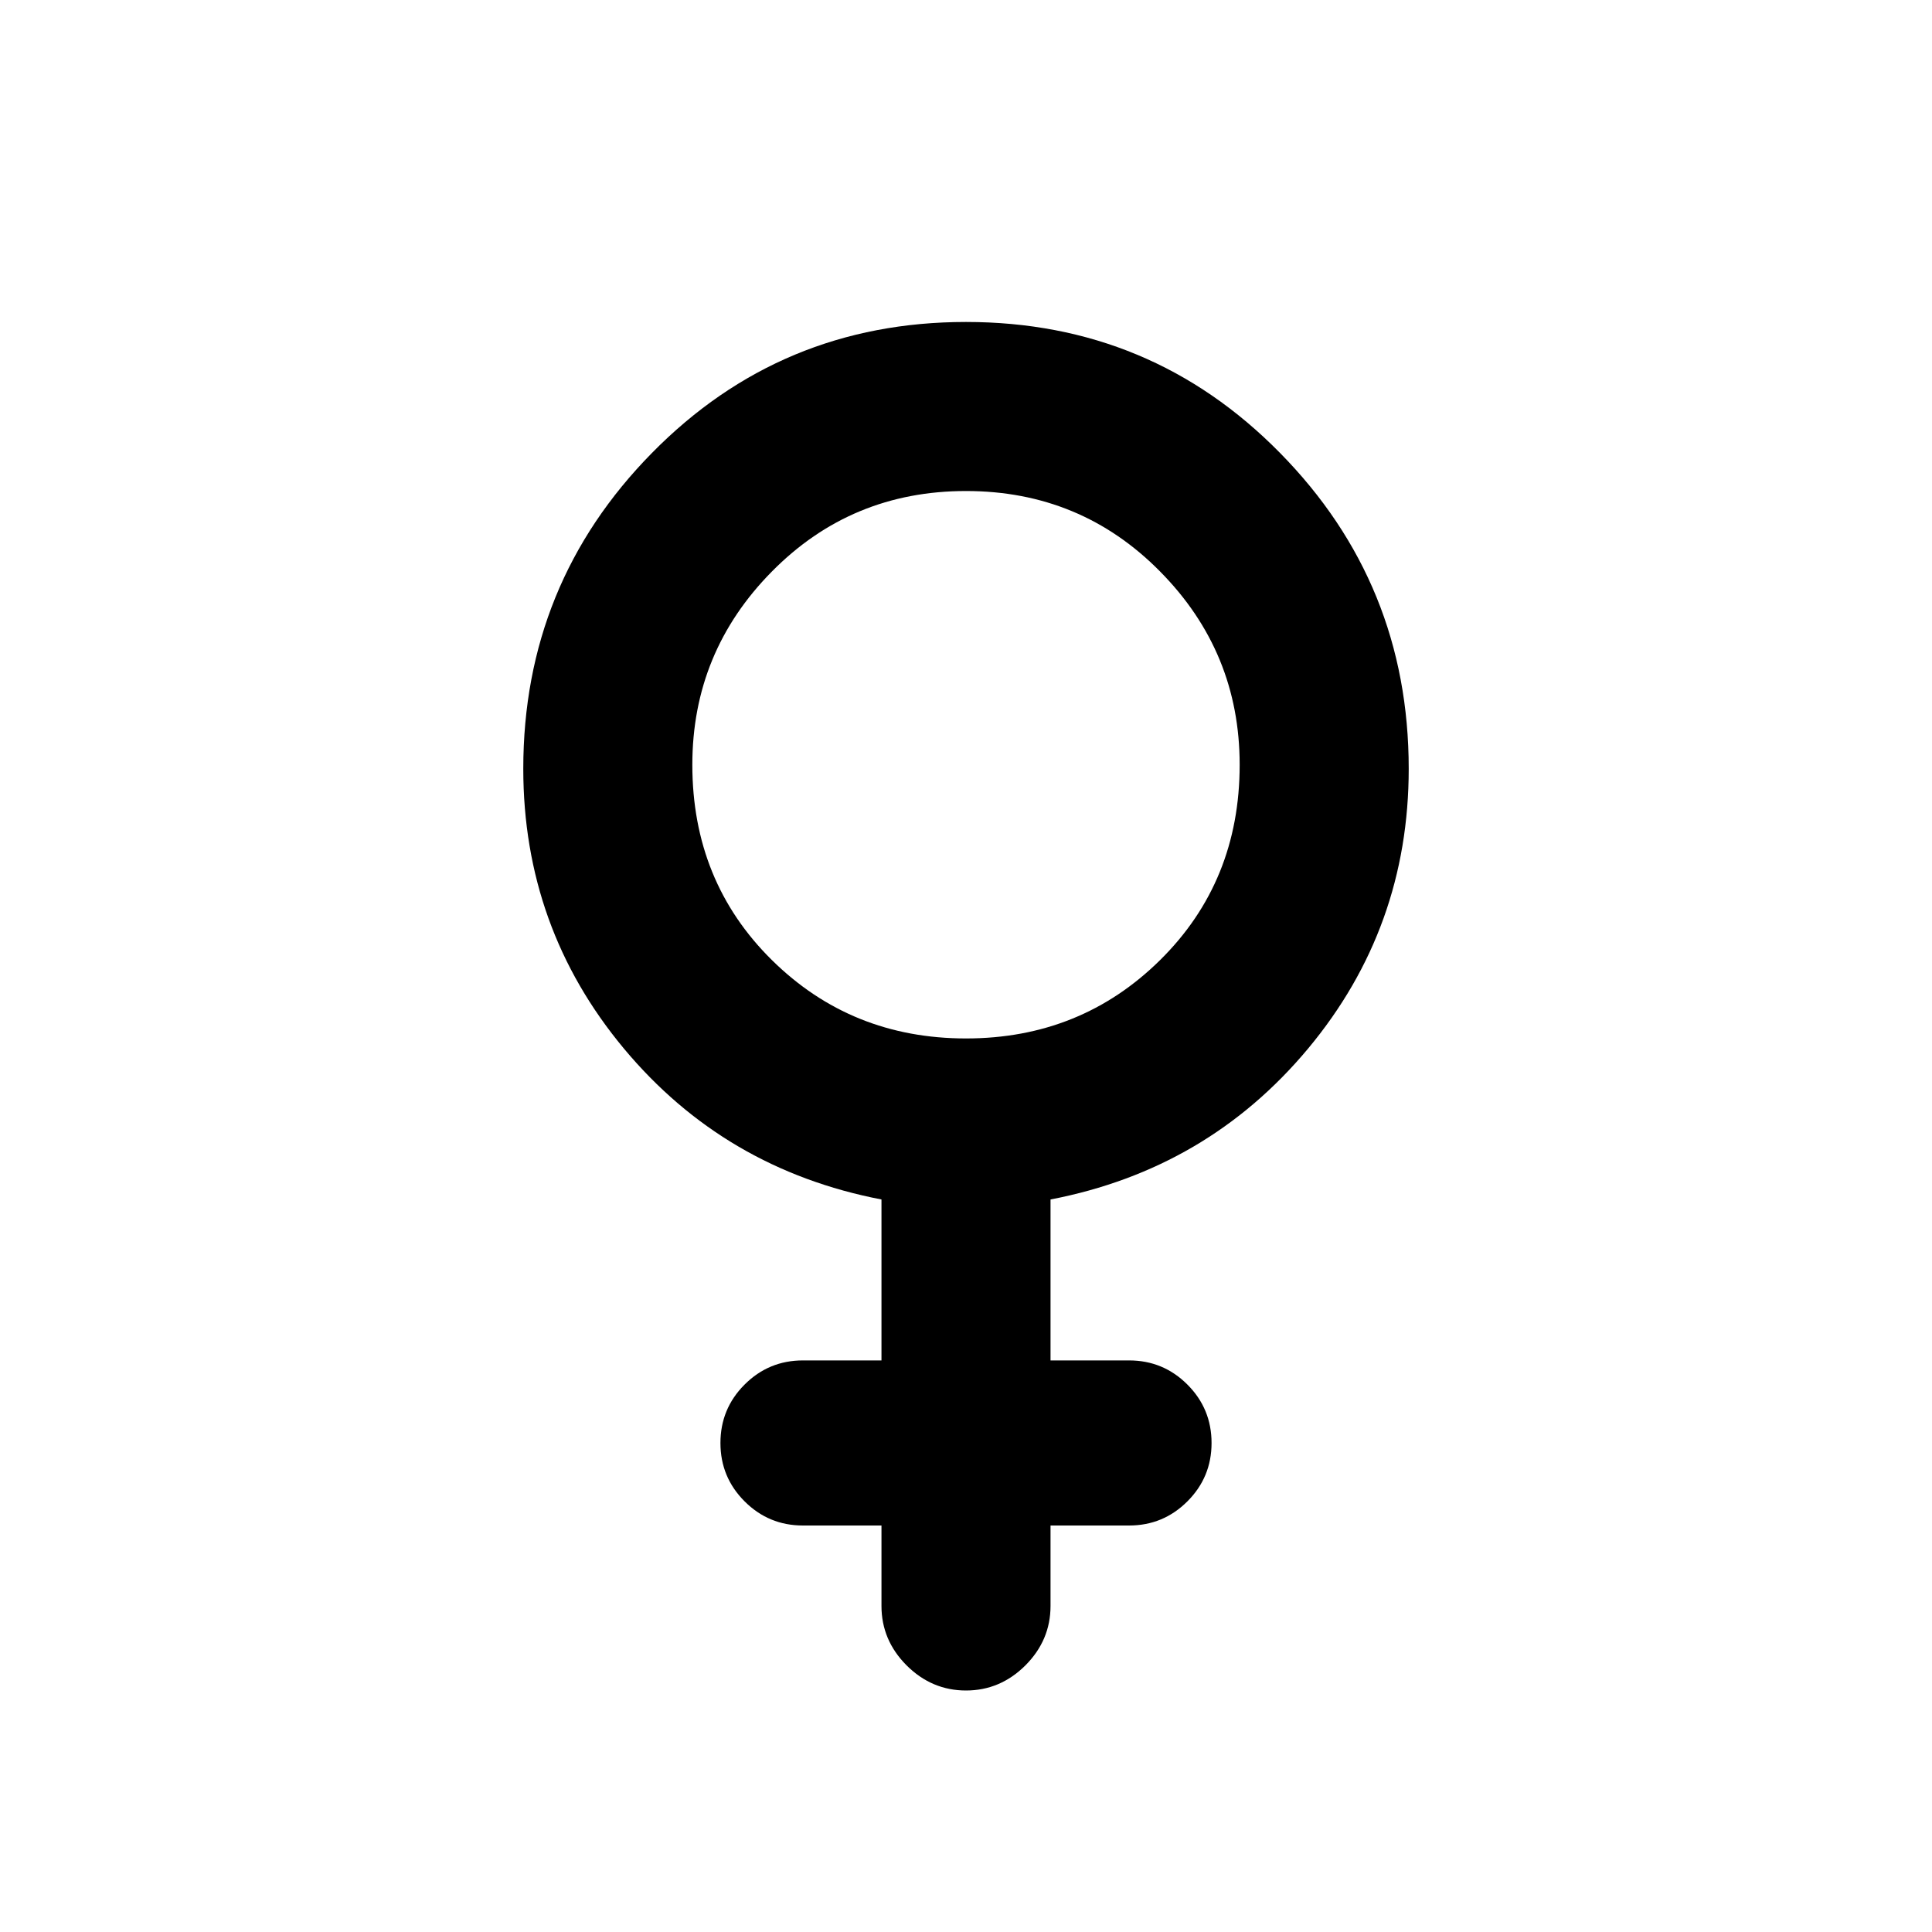 <svg xmlns="http://www.w3.org/2000/svg" height="20" width="20"><path d="M9.125 12.417q-1.625-.313-2.667-1.563-1.041-1.25-1.041-2.896 0-1.916 1.333-3.27Q8.083 3.333 10 3.333t3.25 1.355q1.333 1.354 1.333 3.27 0 1.646-1.041 2.896-1.042 1.25-2.667 1.563v1.666h.813q.354 0 .604.25t.25.605q0 .354-.25.604t-.604.25h-.813v.833q0 .354-.26.615-.261.26-.615.26t-.615-.26q-.26-.261-.26-.615v-.833h-.813q-.354 0-.604-.25t-.25-.604q0-.355.25-.605t.604-.25h.813ZM10 10.75q1.188 0 2.01-.812.823-.813.823-2.021 0-1.167-.823-2-.822-.834-2.01-.834-1.188 0-2.01.834-.823.833-.823 2 0 1.208.823 2.021.822.812 2.01.812Z"/></svg>